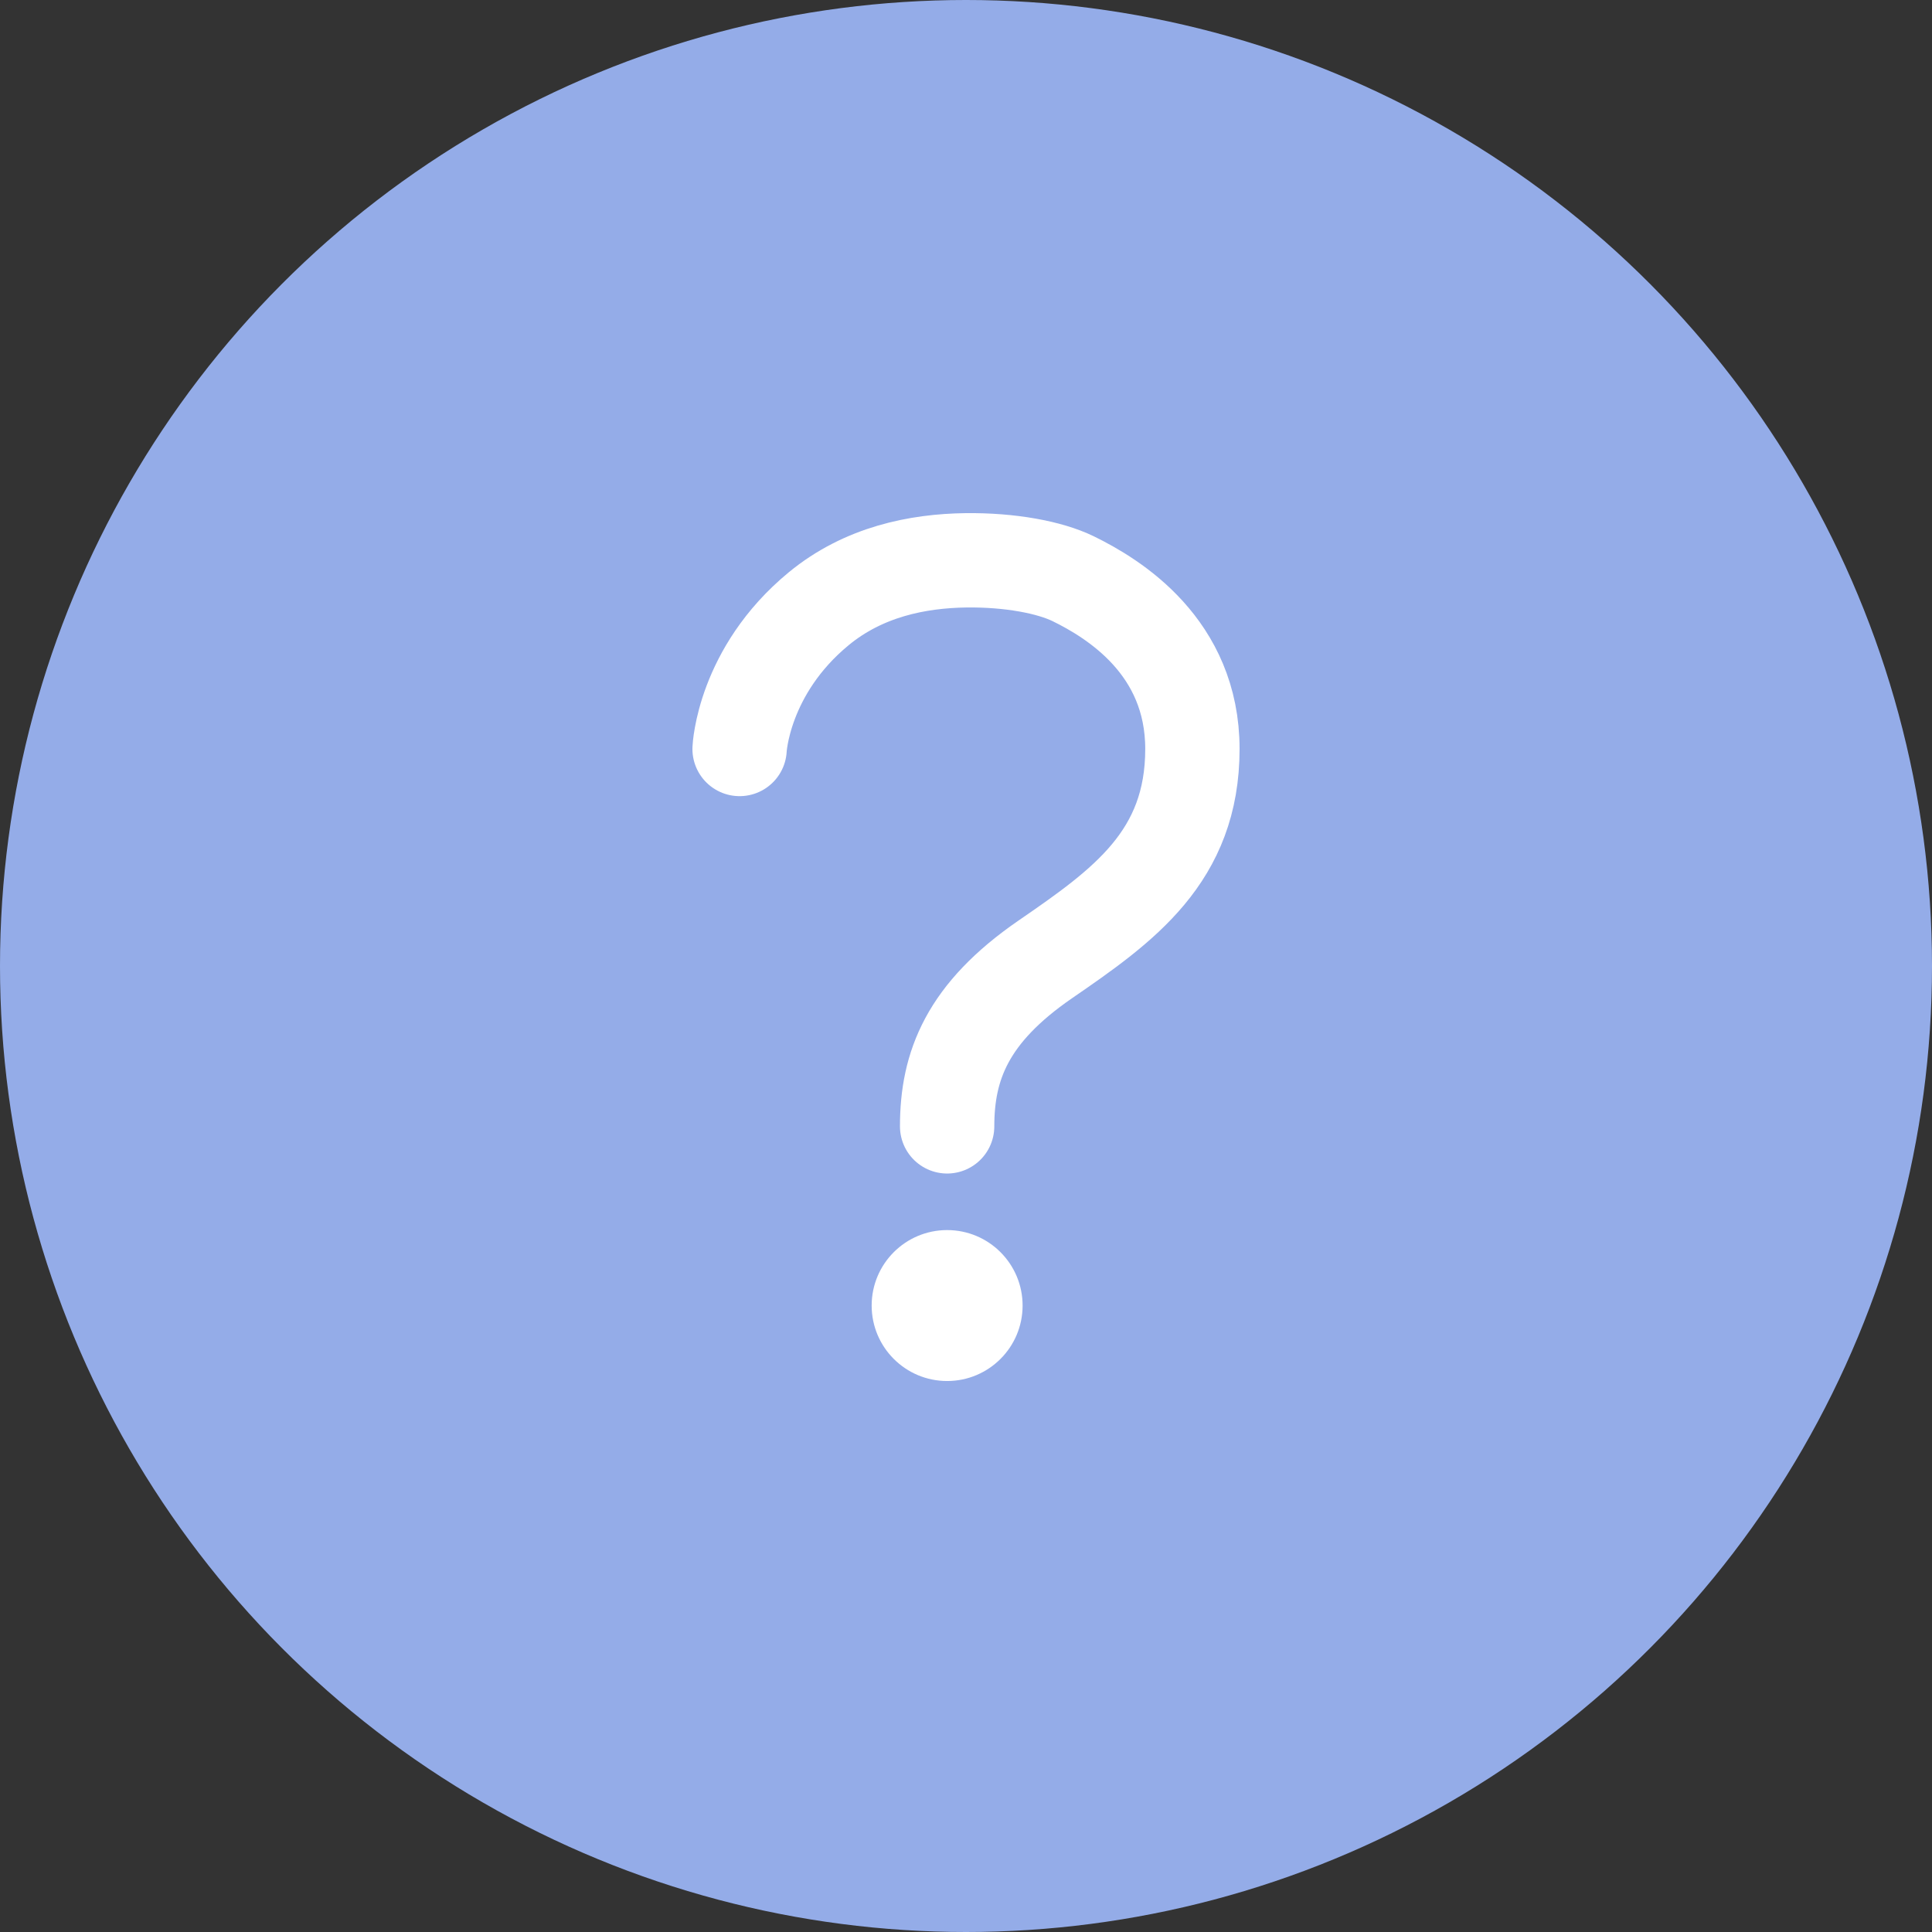 <svg width="64" height="64" viewBox="0 0 64 64" fill="none" xmlns="http://www.w3.org/2000/svg">
<rect x="0" y="0" width="64" height="64" fill="#333333" stroke="none"/>
<circle cx="32" cy="32" r="32" fill="#94ACE8"/>
<path d="M24.5 24.811C24.5 24.811 24.613 22.233 27.12 20.166C28.609 18.939 30.398 18.583 32 18.561C33.463 18.544 34.771 18.791 35.553 19.172C36.89 19.827 39.5 21.421 39.5 24.811C39.5 28.379 37.22 29.997 34.629 31.779C32.038 33.561 31.375 35.308 31.375 37.312" stroke="white" stroke-width="3.125" stroke-miterlimit="10" stroke-linecap="round"/>
<path d="M31.375 45.748C32.756 45.748 33.875 44.629 33.875 43.248C33.875 41.867 32.756 40.748 31.375 40.748C29.994 40.748 28.875 41.867 28.875 43.248C28.875 44.629 29.994 45.748 31.375 45.748Z" fill="white"/>
</svg>
